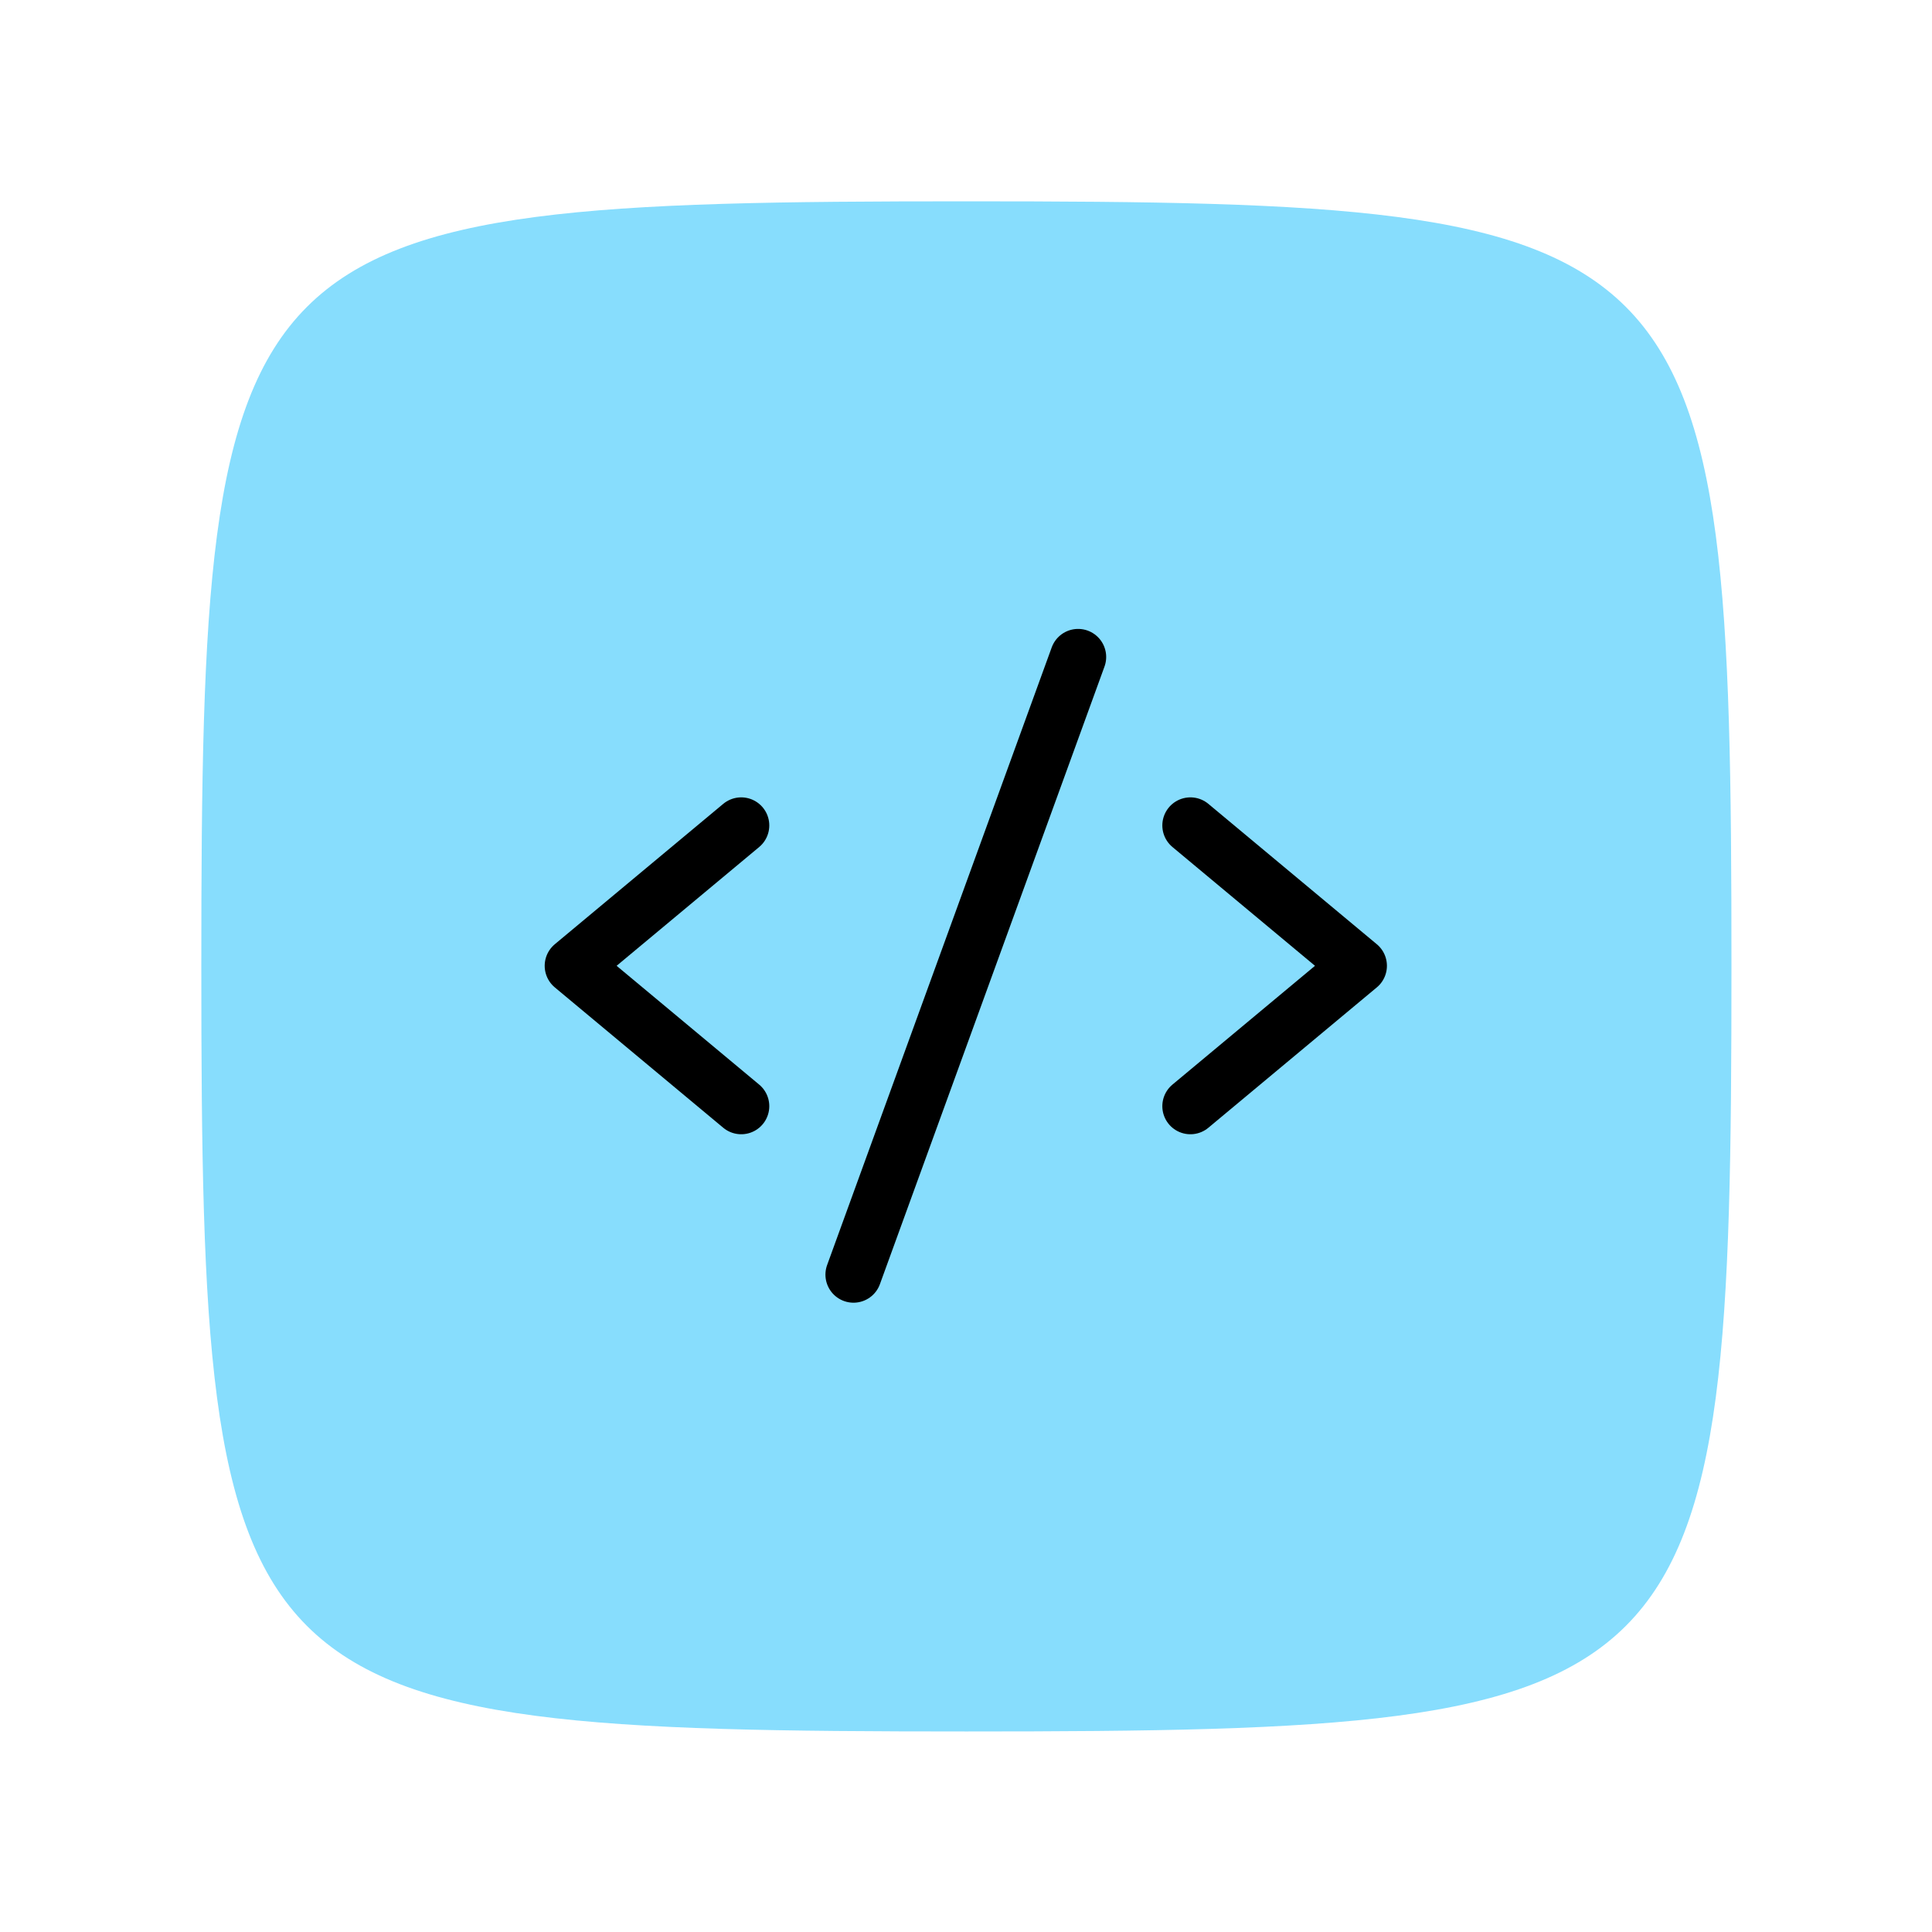 <svg id="SvgjsSvg1042" width="288" height="288" xmlns="http://www.w3.org/2000/svg" version="1.1" xmlns:xlink="http://www.w3.org/1999/xlink" xmlns:svgjs="http://svgjs.com/svgjs"><path id="SvgjsPath1050" d="M 144,0 C 5,0 0,5 0,144 0,283 5,288 144,288 283,288 288,283 288,144 288,5 283,0 144,0 Z" fill="#87ddfd" transform="matrix(0.792,0,0,0.792,30.01,30.01)"></path><defs id="SvgjsDefs1043"></defs><g id="SvgjsG1044" transform="matrix(0.465,0,0,0.465,77.011,77.011)"><svg xmlns="http://www.w3.org/2000/svg" viewBox="0 0 256 256" width="288" height="288"><rect width="256" height="256" fill="none"></rect><polyline fill="none" stroke="#000" stroke-linecap="round" stroke-linejoin="round" stroke-width="16" points="64 88 16 128 64 168"></polyline><polyline fill="none" stroke="#000" stroke-linecap="round" stroke-linejoin="round" stroke-width="16" points="192 88 240 128 192 168"></polyline><line x1="160" x2="96" y1="40" y2="216" fill="none" stroke="#000000" stroke-linecap="round" stroke-linejoin="round" stroke-width="16" class="colorStroke000 svgStroke"></line></svg></g></svg>